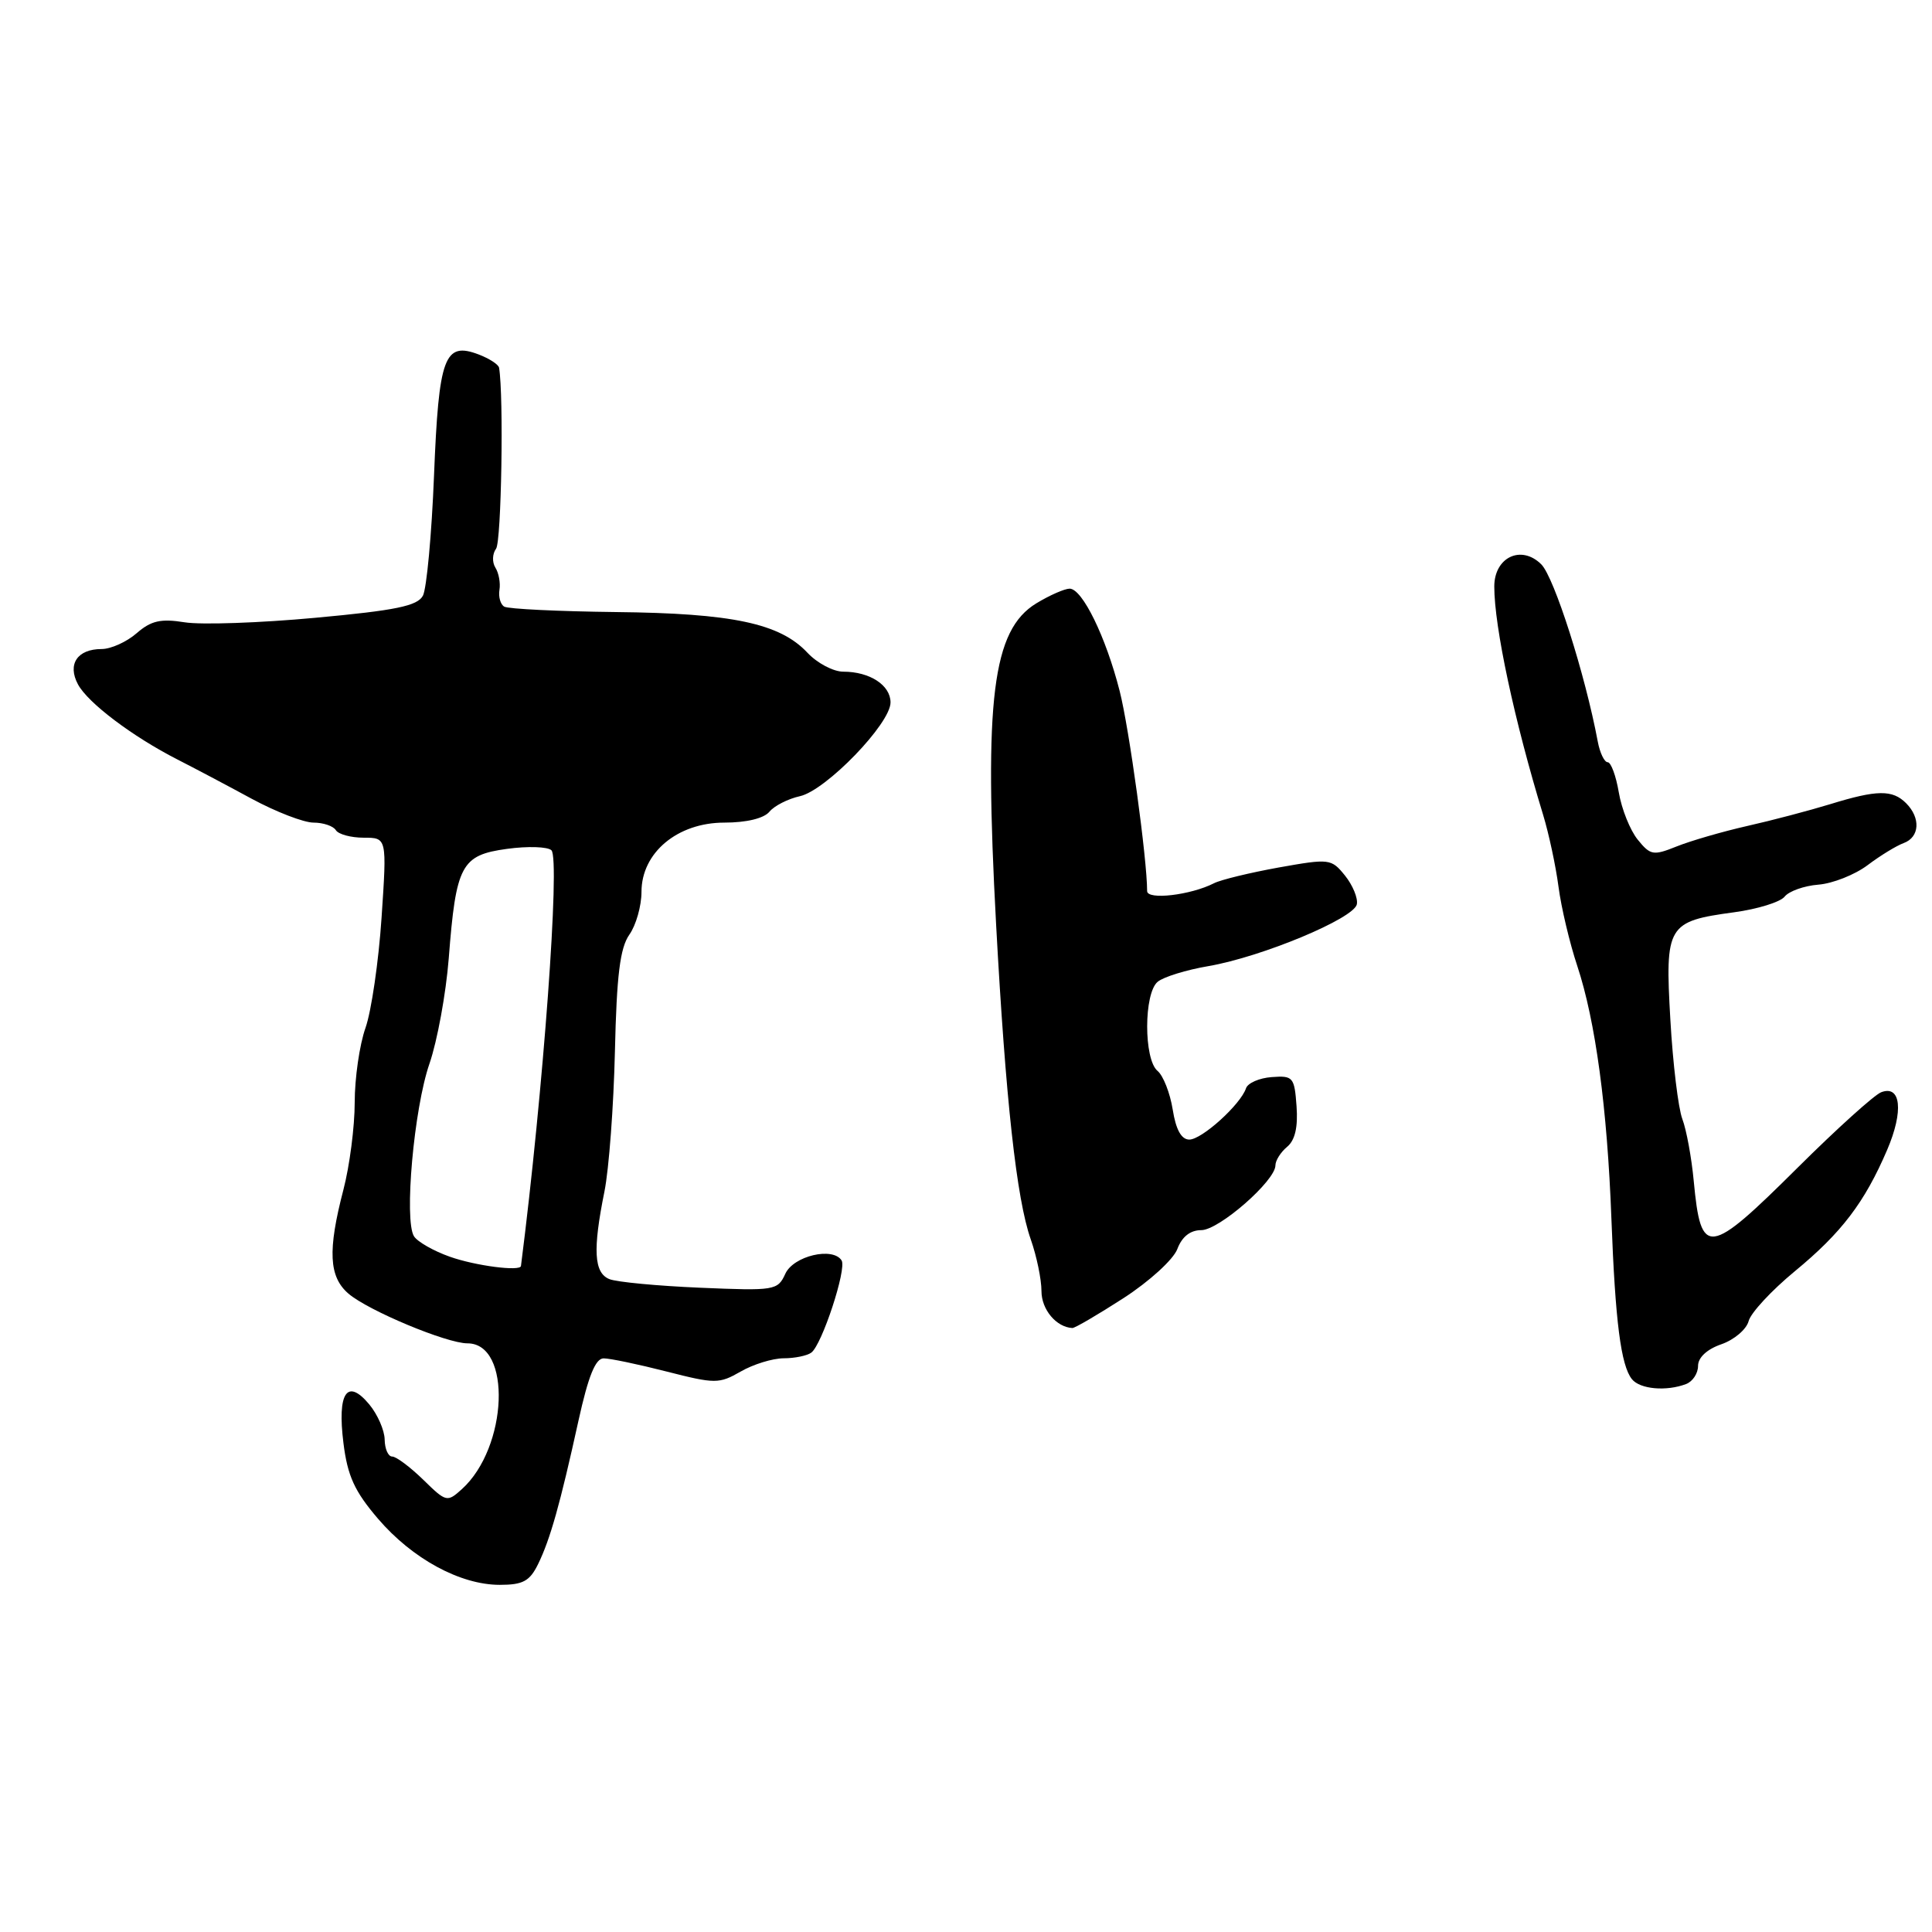<?xml version="1.0" encoding="UTF-8" standalone="no"?>
<!DOCTYPE svg PUBLIC "-//W3C//DTD SVG 1.1//EN" "http://www.w3.org/Graphics/SVG/1.1/DTD/svg11.dtd" >
<svg xmlns="http://www.w3.org/2000/svg" xmlns:xlink="http://www.w3.org/1999/xlink" version="1.1" viewBox="0 0 256 256">
 <g >
 <path fill="currentColor"
d=" M 71.30 207.25 C 72.91 203.96 74.22 199.30 76.65 188.25 C 77.95 182.35 78.90 180.00 79.98 179.99 C 80.82 179.99 84.56 180.77 88.31 181.73 C 94.77 183.38 95.27 183.38 98.14 181.74 C 99.80 180.78 102.36 179.99 103.83 179.98 C 105.30 179.98 106.95 179.64 107.50 179.23 C 108.91 178.20 112.21 168.16 111.52 167.02 C 110.37 165.18 105.14 166.41 104.06 168.78 C 103.05 170.99 102.67 171.05 92.76 170.63 C 87.12 170.39 81.71 169.88 80.75 169.49 C 78.70 168.67 78.53 165.61 80.09 157.89 C 80.69 154.92 81.31 146.57 81.48 139.32 C 81.71 129.21 82.16 125.61 83.39 123.85 C 84.28 122.59 85.00 120.04 85.00 118.18 C 85.00 112.98 89.77 109.00 95.98 109.00 C 98.91 109.00 101.22 108.44 101.95 107.56 C 102.60 106.77 104.42 105.85 105.99 105.50 C 109.44 104.74 118.00 95.89 118.00 93.08 C 118.00 90.79 115.25 89.00 111.74 89.00 C 110.42 89.00 108.28 87.87 106.98 86.48 C 103.34 82.60 97.04 81.26 81.59 81.10 C 73.96 81.01 67.31 80.69 66.81 80.38 C 66.31 80.08 66.03 79.08 66.18 78.16 C 66.33 77.25 66.09 75.92 65.64 75.21 C 65.19 74.49 65.24 73.37 65.73 72.71 C 66.44 71.77 66.76 52.49 66.13 48.73 C 66.06 48.30 64.84 47.51 63.43 46.97 C 58.88 45.24 58.14 47.24 57.51 63.01 C 57.20 70.83 56.53 78.00 56.04 78.93 C 55.31 80.29 52.47 80.88 41.79 81.86 C 34.46 82.54 26.67 82.81 24.48 82.46 C 21.29 81.95 20.02 82.24 18.10 83.91 C 16.78 85.06 14.69 86.00 13.47 86.00 C 10.25 86.00 8.90 88.01 10.33 90.68 C 11.65 93.14 17.55 97.59 23.50 100.63 C 25.70 101.75 30.13 104.09 33.35 105.84 C 36.57 107.58 40.26 109.00 41.54 109.00 C 42.83 109.00 44.16 109.45 44.50 110.00 C 44.84 110.55 46.50 111.00 48.20 111.00 C 51.27 111.00 51.27 111.00 50.56 121.58 C 50.17 127.40 49.21 133.98 48.43 136.20 C 47.64 138.43 47.00 142.87 47.00 146.08 C 47.00 149.28 46.33 154.49 45.50 157.66 C 43.40 165.71 43.58 169.19 46.18 171.42 C 48.81 173.67 59.18 178.00 61.94 178.00 C 67.84 178.00 67.31 191.79 61.20 197.32 C 59.25 199.08 59.12 199.05 56.07 196.06 C 54.34 194.38 52.50 193.00 51.97 193.00 C 51.43 193.00 50.99 191.99 50.97 190.75 C 50.95 189.51 50.03 187.42 48.93 186.09 C 45.99 182.56 44.67 184.54 45.51 191.23 C 46.05 195.57 46.98 197.61 50.08 201.23 C 54.62 206.54 60.98 210.00 66.22 210.00 C 69.29 210.00 70.19 209.52 71.30 207.25 Z  M 223.42 183.39 C 224.29 183.06 225.00 181.98 225.00 180.99 C 225.00 179.88 226.18 178.78 228.09 178.12 C 229.79 177.53 231.41 176.15 231.70 175.06 C 231.98 173.96 234.74 170.99 237.82 168.45 C 244.01 163.35 247.07 159.34 250.06 152.36 C 252.26 147.23 251.89 143.72 249.26 144.73 C 248.36 145.08 243.40 149.55 238.24 154.68 C 226.33 166.52 225.39 166.64 224.43 156.50 C 224.14 153.40 223.46 149.70 222.92 148.28 C 222.38 146.86 221.66 140.93 221.33 135.09 C 220.61 122.60 220.93 122.08 229.79 120.88 C 232.90 120.46 235.91 119.52 236.47 118.81 C 237.04 118.09 239.05 117.37 240.95 117.22 C 242.84 117.07 245.77 115.91 247.45 114.65 C 249.13 113.38 251.29 112.06 252.25 111.71 C 254.37 110.93 254.52 108.38 252.57 106.43 C 250.76 104.62 248.73 104.64 242.50 106.56 C 239.75 107.40 234.80 108.71 231.50 109.45 C 228.20 110.20 224.00 111.42 222.16 112.16 C 219.07 113.40 218.69 113.34 217.00 111.25 C 216.00 110.01 214.87 107.20 214.50 105.00 C 214.13 102.80 213.46 101.00 213.03 101.00 C 212.59 101.00 211.99 99.76 211.71 98.25 C 210.05 89.37 205.94 76.49 204.23 74.78 C 201.58 72.14 198.00 73.83 198.00 77.72 C 198.00 83.06 200.66 95.50 204.48 108.00 C 205.23 110.47 206.15 114.75 206.51 117.50 C 206.87 120.25 207.99 124.97 209.00 128.00 C 211.41 135.28 212.97 146.80 213.52 161.50 C 214.03 175.11 214.78 180.94 216.24 182.75 C 217.31 184.08 220.81 184.39 223.42 183.39 Z  M 148.87 172.01 C 152.30 169.79 155.47 166.90 156.00 165.51 C 156.62 163.86 157.72 163.00 159.18 163.00 C 161.52 163.00 169.00 156.46 169.00 154.42 C 169.00 153.77 169.70 152.67 170.55 151.96 C 171.60 151.09 172.00 149.35 171.80 146.59 C 171.52 142.72 171.34 142.51 168.51 142.72 C 166.86 142.84 165.33 143.51 165.10 144.21 C 164.38 146.36 159.25 151.00 157.59 151.00 C 156.54 151.00 155.81 149.69 155.39 147.02 C 155.04 144.83 154.13 142.52 153.38 141.90 C 151.54 140.37 151.55 131.61 153.40 130.09 C 154.16 129.45 157.20 128.51 160.15 128.01 C 167.21 126.79 179.42 121.70 179.79 119.82 C 179.95 119.00 179.24 117.29 178.22 116.02 C 176.40 113.77 176.17 113.75 169.42 114.95 C 165.62 115.64 161.77 116.57 160.87 117.03 C 157.78 118.61 152.00 119.29 152.00 118.07 C 152.00 113.84 149.62 96.48 148.36 91.56 C 146.53 84.38 143.41 78.00 141.73 78.00 C 141.05 78.01 139.07 78.88 137.31 79.95 C 131.51 83.49 130.37 92.61 131.99 122.50 C 133.25 145.70 134.70 158.90 136.58 164.22 C 137.36 166.44 138.00 169.52 138.00 171.08 C 138.00 173.52 139.96 175.86 142.09 175.97 C 142.42 175.99 145.47 174.20 148.87 172.01 Z  M 59.60 166.52 C 57.45 165.76 55.32 164.54 54.86 163.82 C 53.52 161.71 54.85 146.86 56.91 140.93 C 57.94 137.94 59.09 131.68 59.46 127.00 C 60.42 114.60 61.11 113.31 67.18 112.48 C 69.93 112.10 72.59 112.19 73.07 112.67 C 74.24 113.84 71.99 144.59 69.03 167.75 C 68.94 168.50 62.97 167.72 59.60 166.52 Z "/>
</g>
</svg>